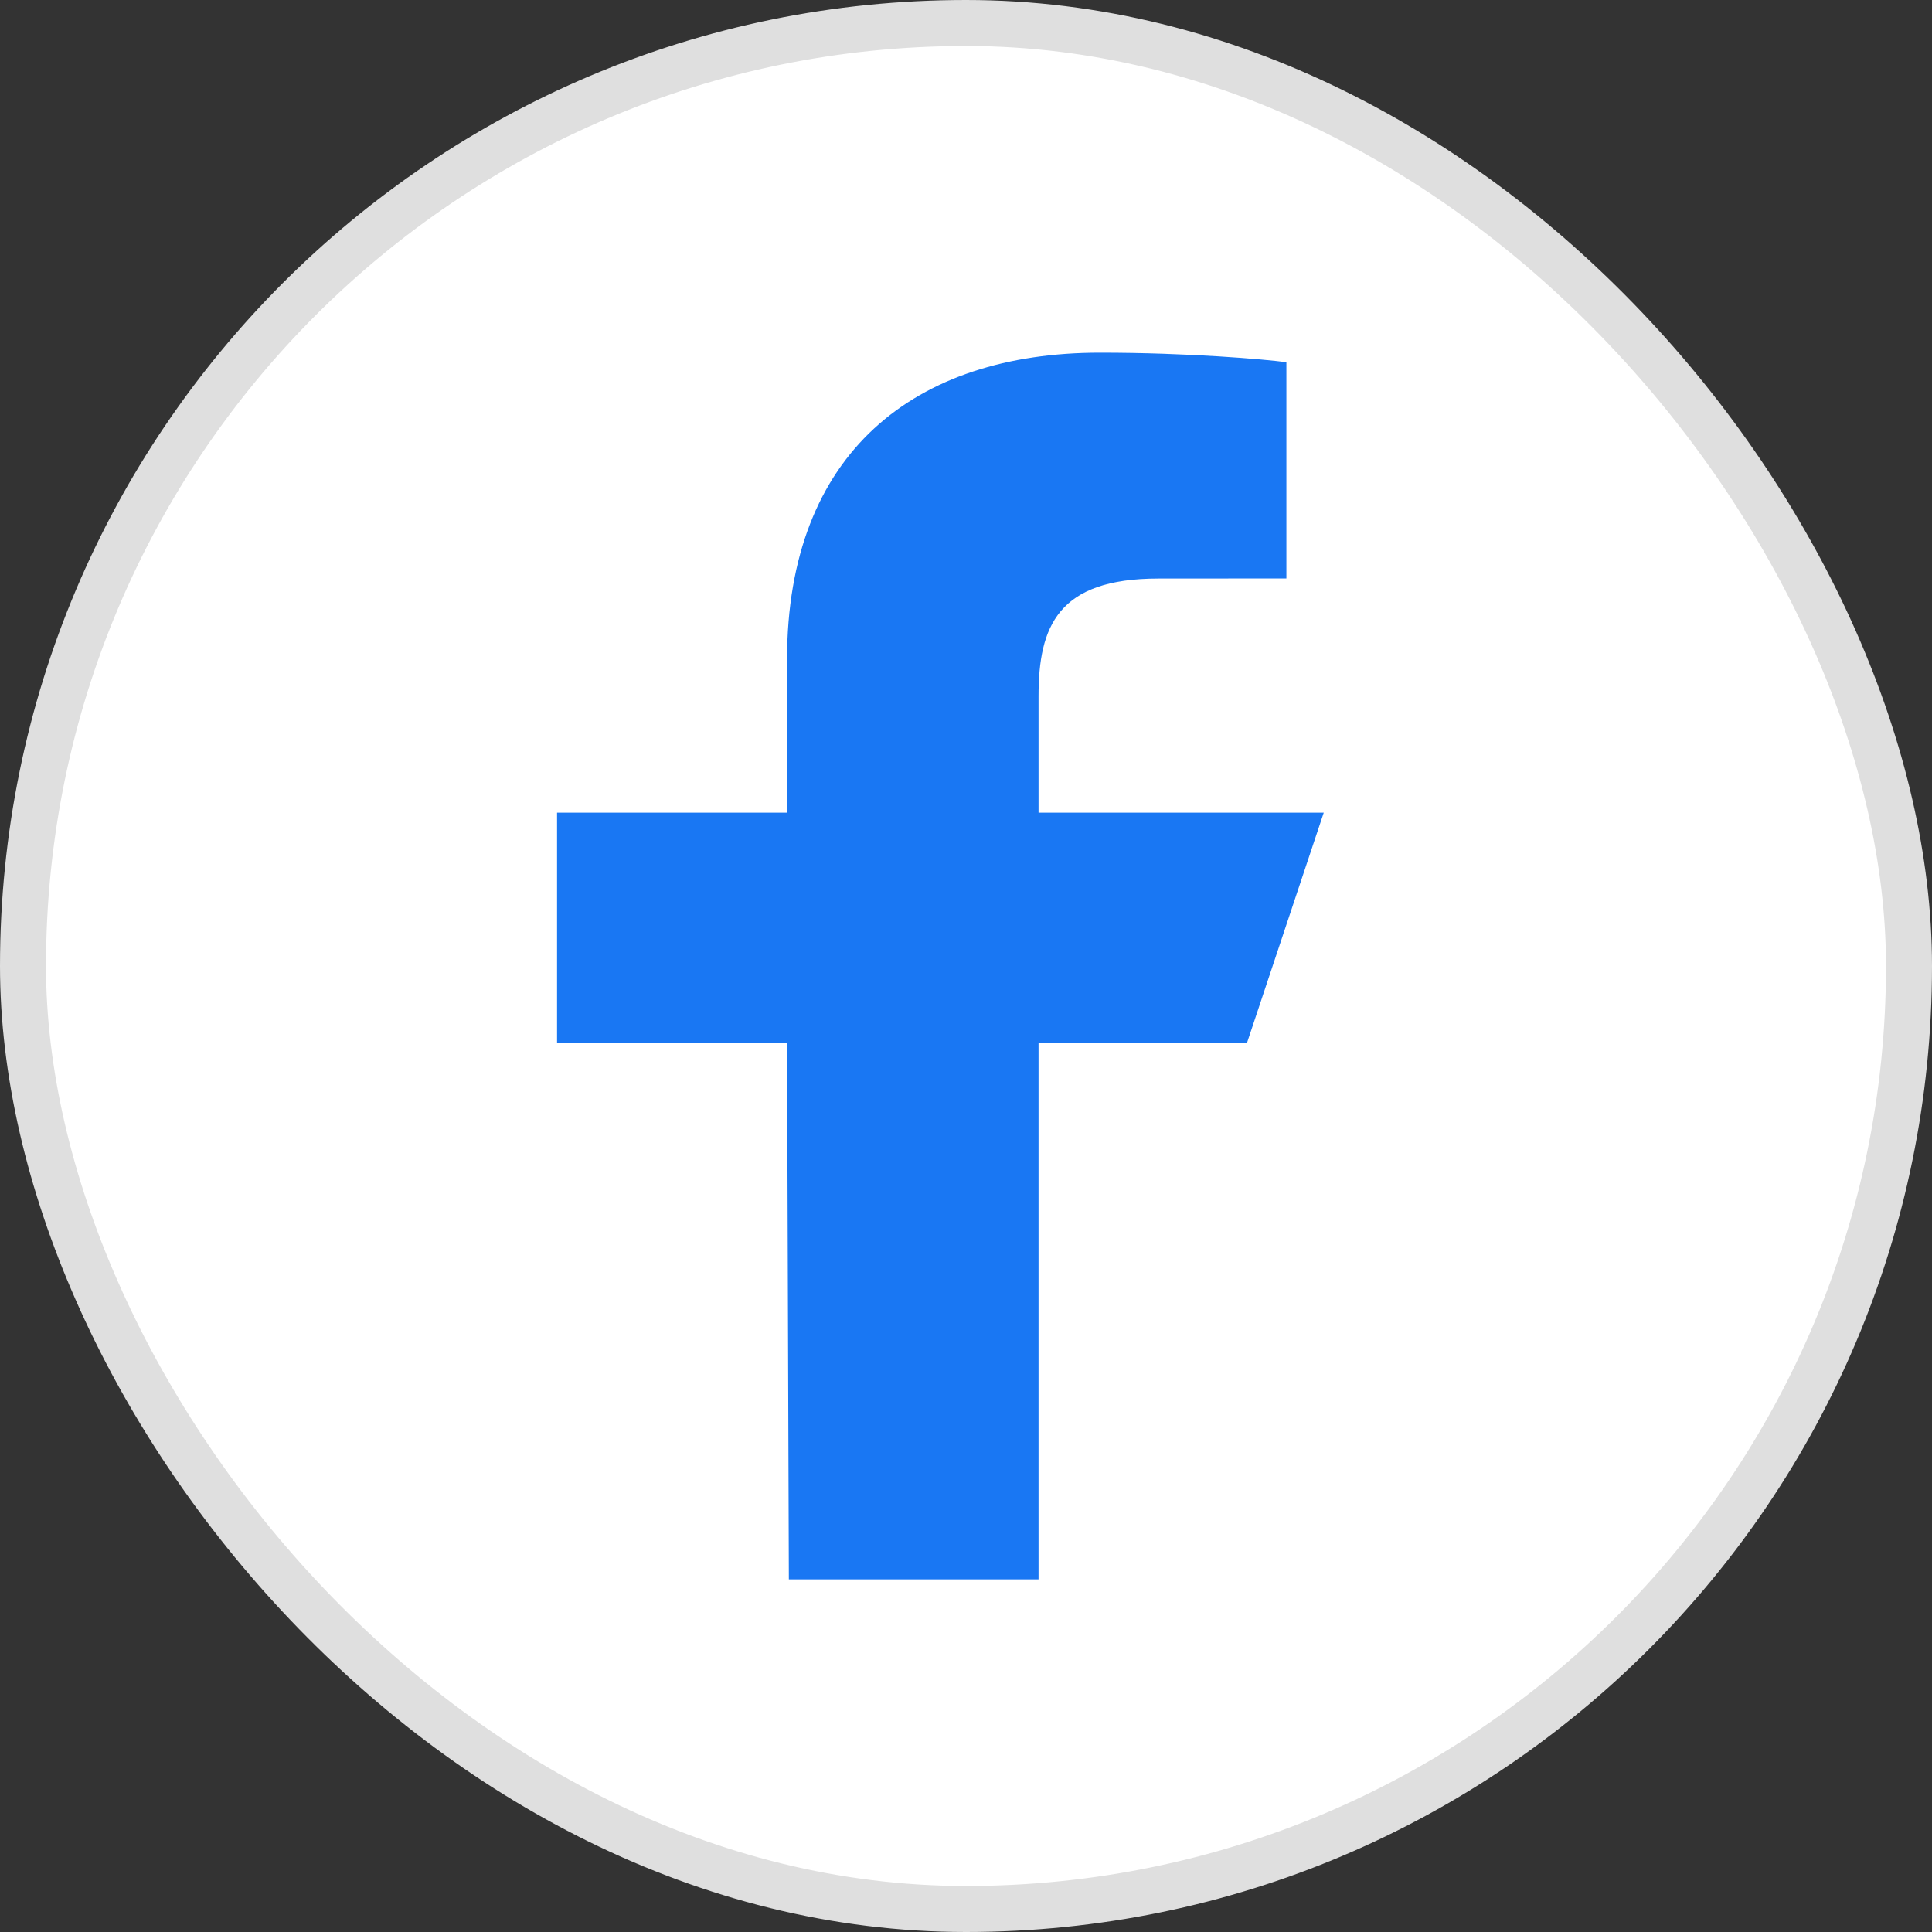 <svg width="42" height="42" viewBox="0 0 42 42" fill="none" xmlns="http://www.w3.org/2000/svg">
<rect x="0" y="0" width="42" height="42" fill="#333333" stroke="none"/>
<rect x="0.5" y="0.5" width="41" height="41" rx="20.5" fill="white"/>
<rect x="0.5" y="0.5" width="41" height="41" rx="20.5" stroke="#DFDFDF"/>
<path fill-rule="evenodd" clip-rule="evenodd" d="M17.149 34.334L17.11 22.667H12.11V17.667H17.11V14.334C17.11 9.835 19.896 7.667 23.909 7.667C25.832 7.667 27.484 7.81 27.965 7.874V12.575L25.182 12.577C22.999 12.577 22.577 13.614 22.577 15.136V17.667H28.777L27.11 22.667H22.577V34.334H17.149Z" fill="#1977F3"/>
</svg>
